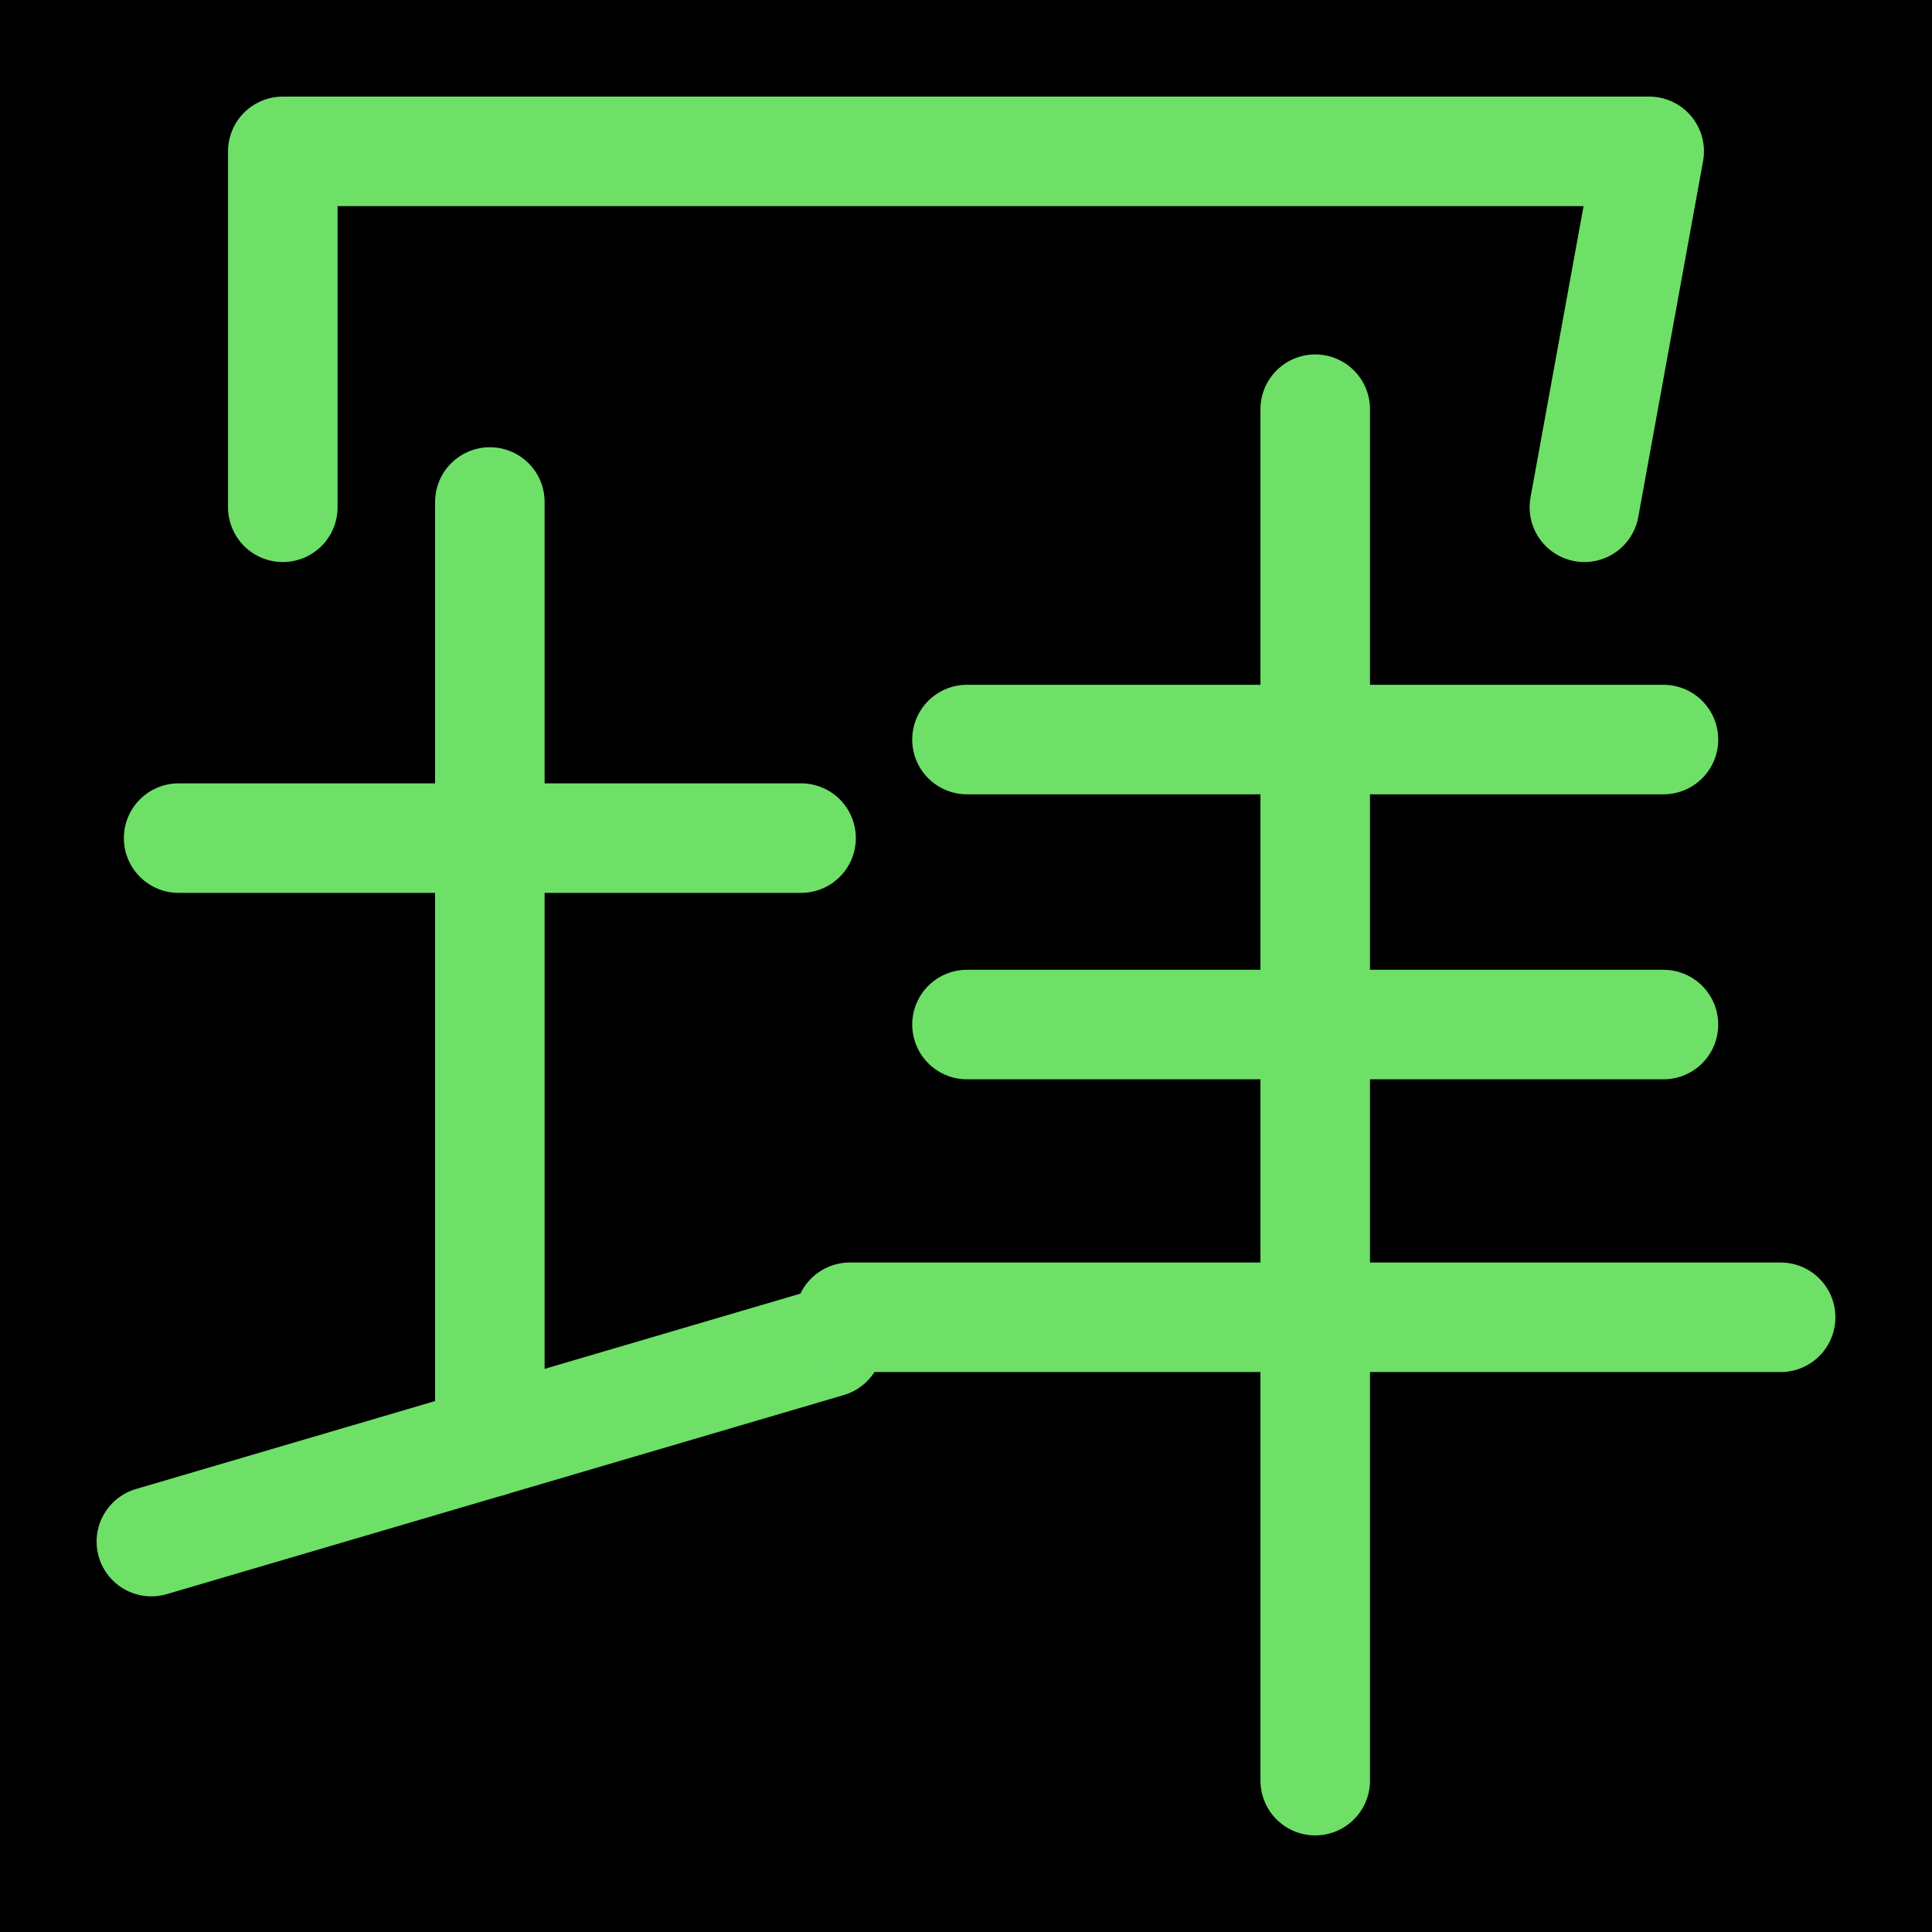 <?xml version="1.0" encoding="UTF-8" standalone="no"?>
<!-- Created with Inkscape (http://www.inkscape.org/) -->

<svg
   width="1000"
   height="1000"
   viewBox="0 0 264.583 264.583"
   version="1.1"
   id="svg5"
   sodipodi:docname="帽.svg"
   inkscape:version="1.2.2 (732a01da63, 2022-12-09)"
   xmlns:inkscape="http://www.inkscape.org/namespaces/inkscape"
   xmlns:sodipodi="http://sodipodi.sourceforge.net/DTD/sodipodi-0.dtd"
   xmlns="http://www.w3.org/2000/svg"
   xmlns:svg="http://www.w3.org/2000/svg">
  <sodipodi:namedview
     id="namedview12"
     pagecolor="#ffffff"
     bordercolor="#000000"
     borderopacity="0.25"
     inkscape:showpageshadow="2"
     inkscape:pageopacity="0.0"
     inkscape:pagecheckerboard="0"
     inkscape:deskcolor="#d1d1d1"
     showgrid="false"
     inkscape:zoom="0.821"
     inkscape:cx="450.66991"
     inkscape:cy="500"
     inkscape:window-width="1440"
     inkscape:window-height="1515"
     inkscape:window-x="1447"
     inkscape:window-y="0"
     inkscape:window-maximized="0"
     inkscape:current-layer="svg5" />
  <defs
     id="defs2" />
<rect
     style="fill:#000000;fill-opacity:1;stroke:none;stroke-width:6"
     id="rect1"
     width="264.583"
     height="264.583"
     x="0"
     y="0"
     ry="0" />
  <g
     id="layer1">
    <path
       style="fill:none;stroke:#6ee068;stroke-width:15;stroke-linecap:round;stroke-linejoin:round;stroke-opacity:1;paint-order:fill markers stroke"
       d="M 38.73,69.471 V 20.729 H 225.854 l -8.876,48.741"
       id="path241" />
    <path
       style="fill:none;stroke:#6ee068;stroke-width:15;stroke-linecap:round;stroke-linejoin:round;stroke-opacity:1;paint-order:fill markers stroke"
       d="M 24.464,114.777 H 109.705"
       id="path344" />
    <path
       style="fill:none;stroke:#6ee068;stroke-width:15;stroke-linecap:round;stroke-linejoin:round;stroke-opacity:1;paint-order:fill markers stroke"
       d="M 67.084,68.747 V 197.485"
       id="path400" />
    <path
       style="fill:none;stroke:#6ee068;stroke-width:15;stroke-linecap:round;stroke-linejoin:round;stroke-opacity:1;paint-order:fill markers stroke"
       d="m 20.729,211.116 92.71,-27.262"
       id="path463" />
    <path
       style="fill:none;stroke:#6ee068;stroke-width:15;stroke-linecap:round;stroke-linejoin:round;stroke-opacity:1;paint-order:fill markers stroke"
       d="m 132.427,101.281 h 95.381"
       id="path465" />
    <path
       style="fill:none;stroke:#6ee068;stroke-width:15;stroke-linecap:round;stroke-linejoin:round;stroke-opacity:1;paint-order:fill markers stroke"
       d="M 116.38,180.398 H 243.854"
       id="path467" />
    <path
       style="fill:none;stroke:#6ee068;stroke-width:15;stroke-linecap:round;stroke-linejoin:round;stroke-opacity:1;paint-order:fill markers stroke"
       d="M 180.117,56.039 V 243.854"
       id="path469" />
    <path
       style="fill:none;stroke:#6ee068;stroke-width:15;stroke-linecap:round;stroke-linejoin:round;stroke-opacity:1;paint-order:fill markers stroke"
       d="m 132.427,140.31 h 95.381"
       id="path342" />
  </g>
</svg>
